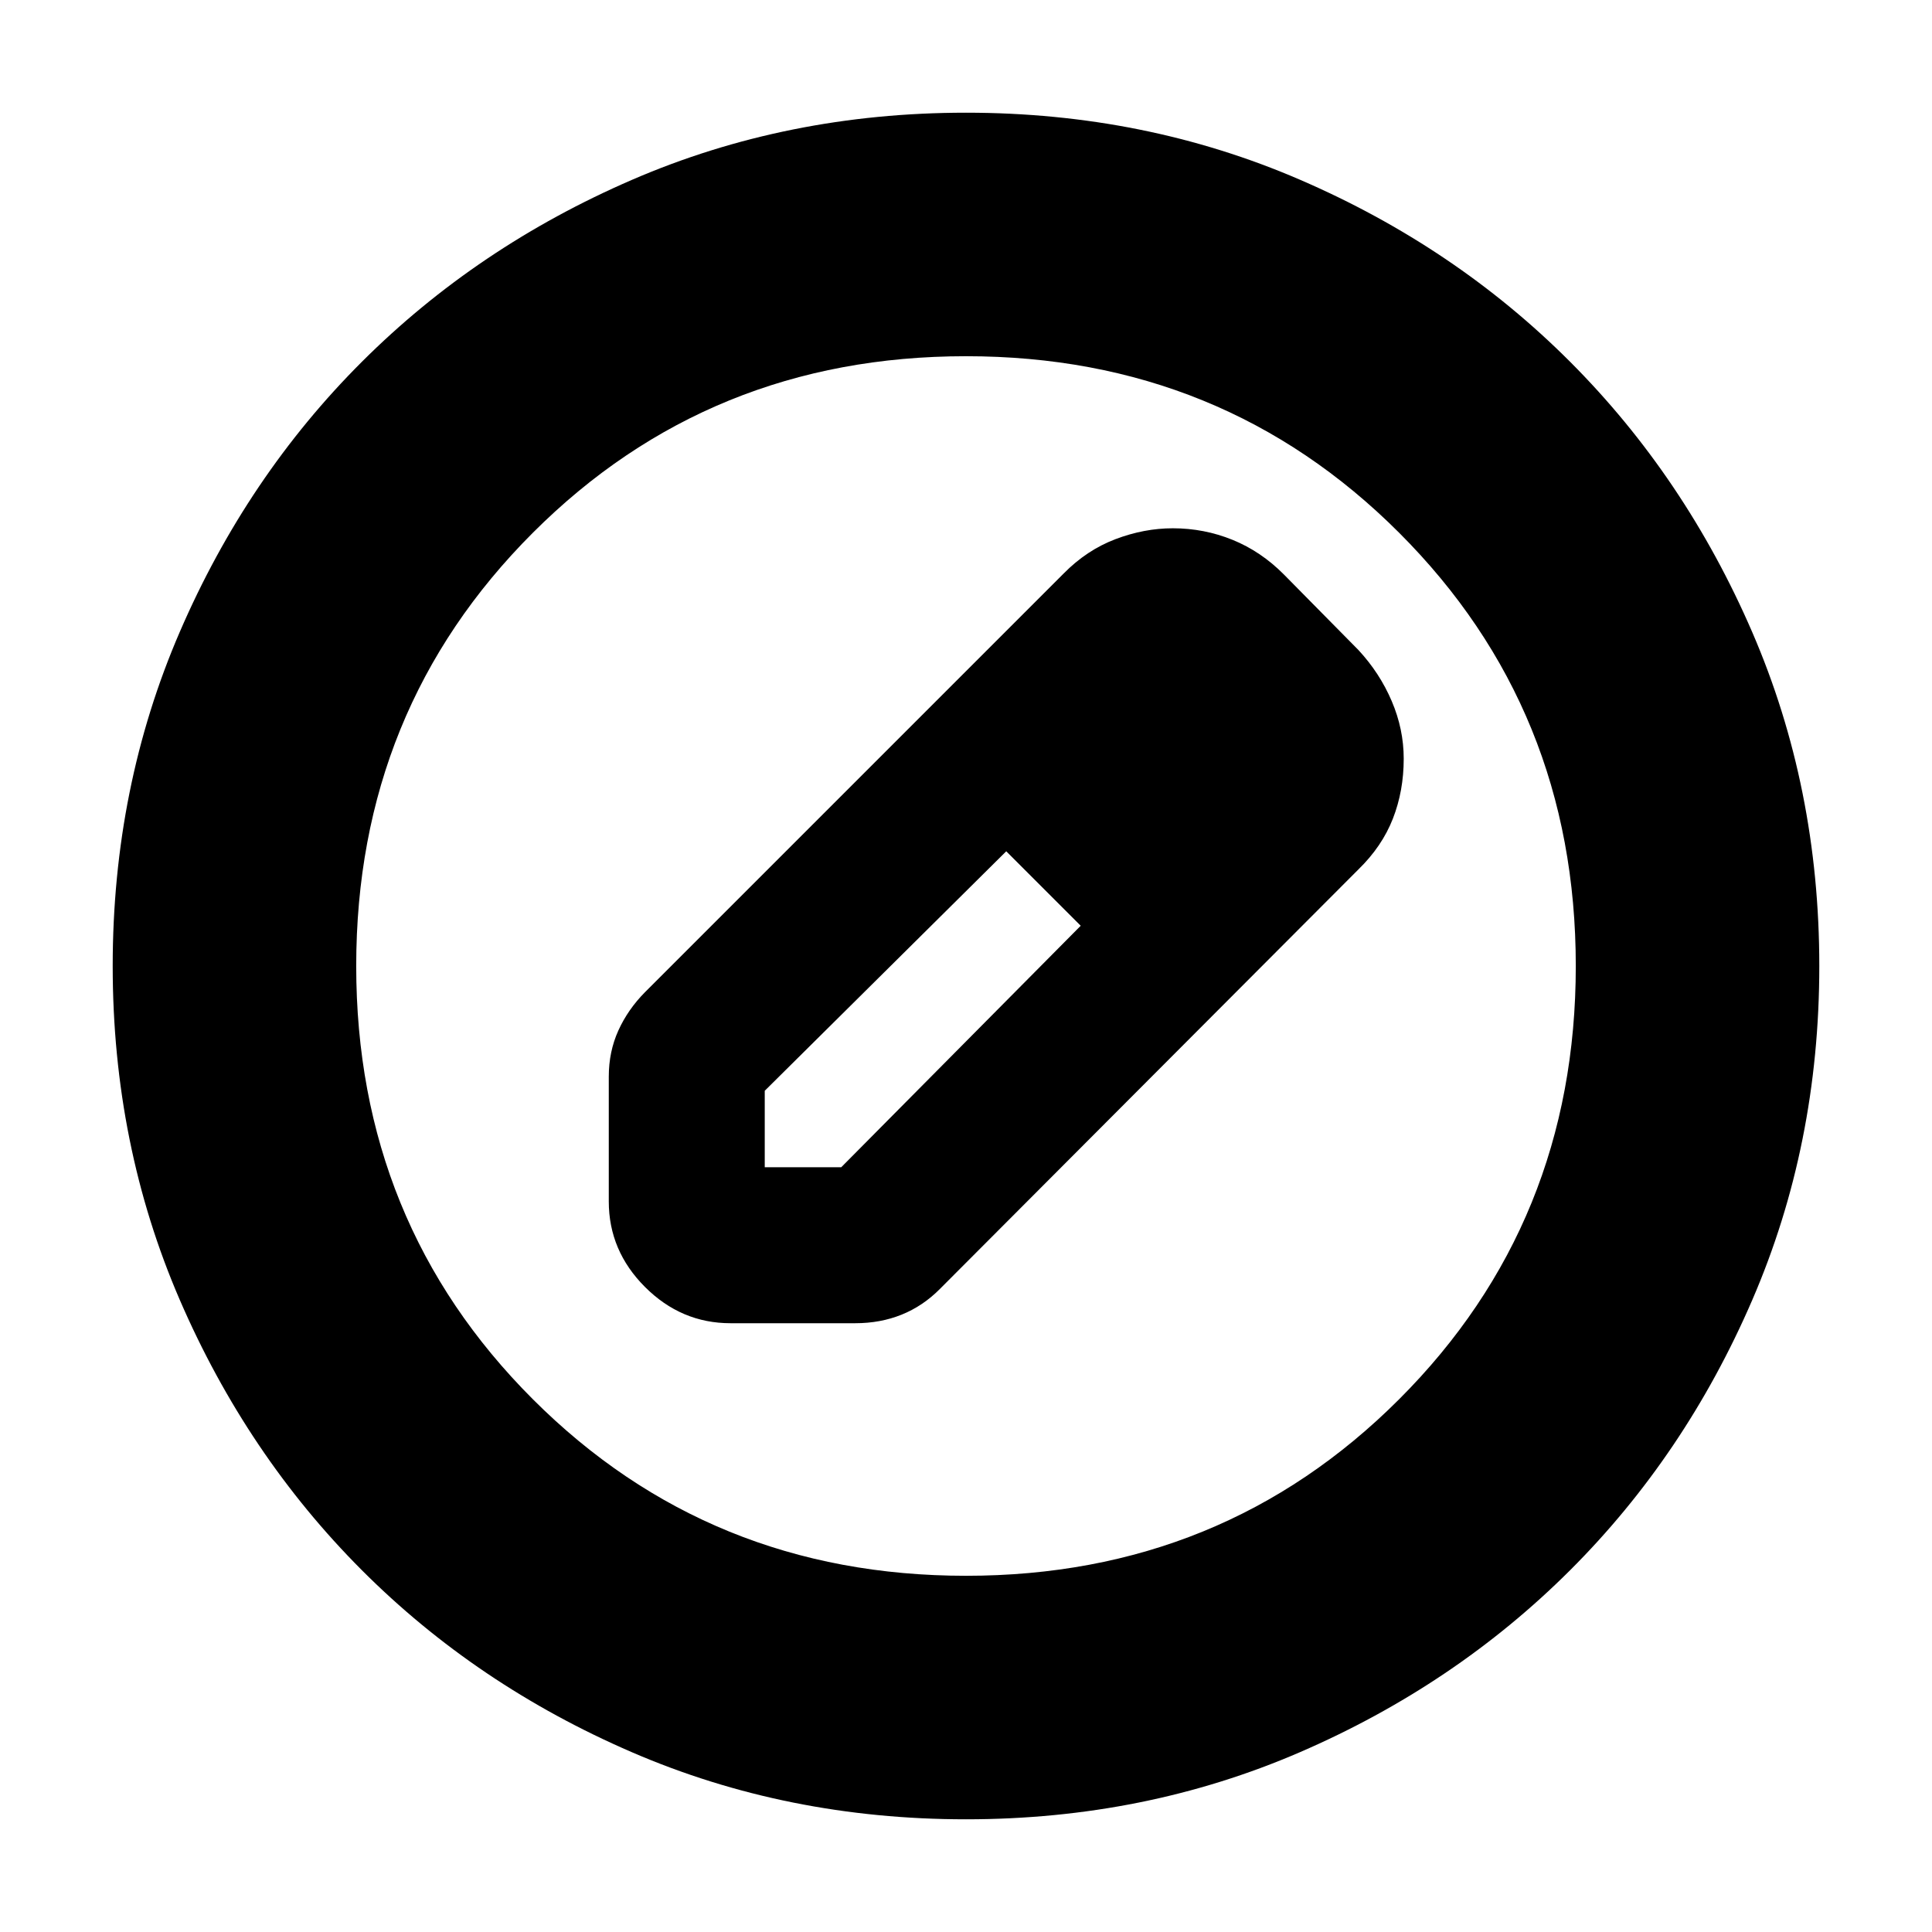 <svg xmlns="http://www.w3.org/2000/svg" height="24" viewBox="0 -960 960 960" width="24"><path d="M480-56q-88.91 0-166.05-33.35-77.15-33.34-134.22-90.51-57.06-57.17-90.4-134.24Q56-391.17 56-480q0-88.91 33.35-166.05 33.34-77.15 90.51-134.22 57.17-57.06 134.24-90.4Q391.17-904 480-904q88.91 0 166.05 33.35 77.15 33.34 134.22 90.51 57.06 57.17 90.4 134.24Q904-568.83 904-480q0 88.91-33.35 166.05-33.34 77.15-90.51 134.22-57.17 57.06-134.24 90.4Q568.83-56 480-56Zm0-121q127.5 0 215.25-87.75T783-480q0-127.5-87.75-215.25T480-783q-127.5 0-215.25 87.75T177-480q0 127.5 87.75 215.25T480-177ZM302.5-363v-62q0-12.45 4.75-22.93T320.5-467l208-208q11.5-11.68 25.76-17.09 14.25-5.41 28.51-5.41 15.55 0 29.69 5.75T638-674.5l37 37.5q10.59 11.42 16.54 25.38 5.96 13.95 5.96 28.62 0 16-5.38 29.78Q686.74-539.44 675-528L467-319.5q-8.44 8.5-19 12.75-10.55 4.25-23 4.25h-62q-24.5 0-42.5-18t-18-42.5ZM620-583l-37-37 37 37ZM380-380h38l119-120-18-19-19-18-120 119v38Zm139-139-19-18 37 37-18-19Z"/></svg>